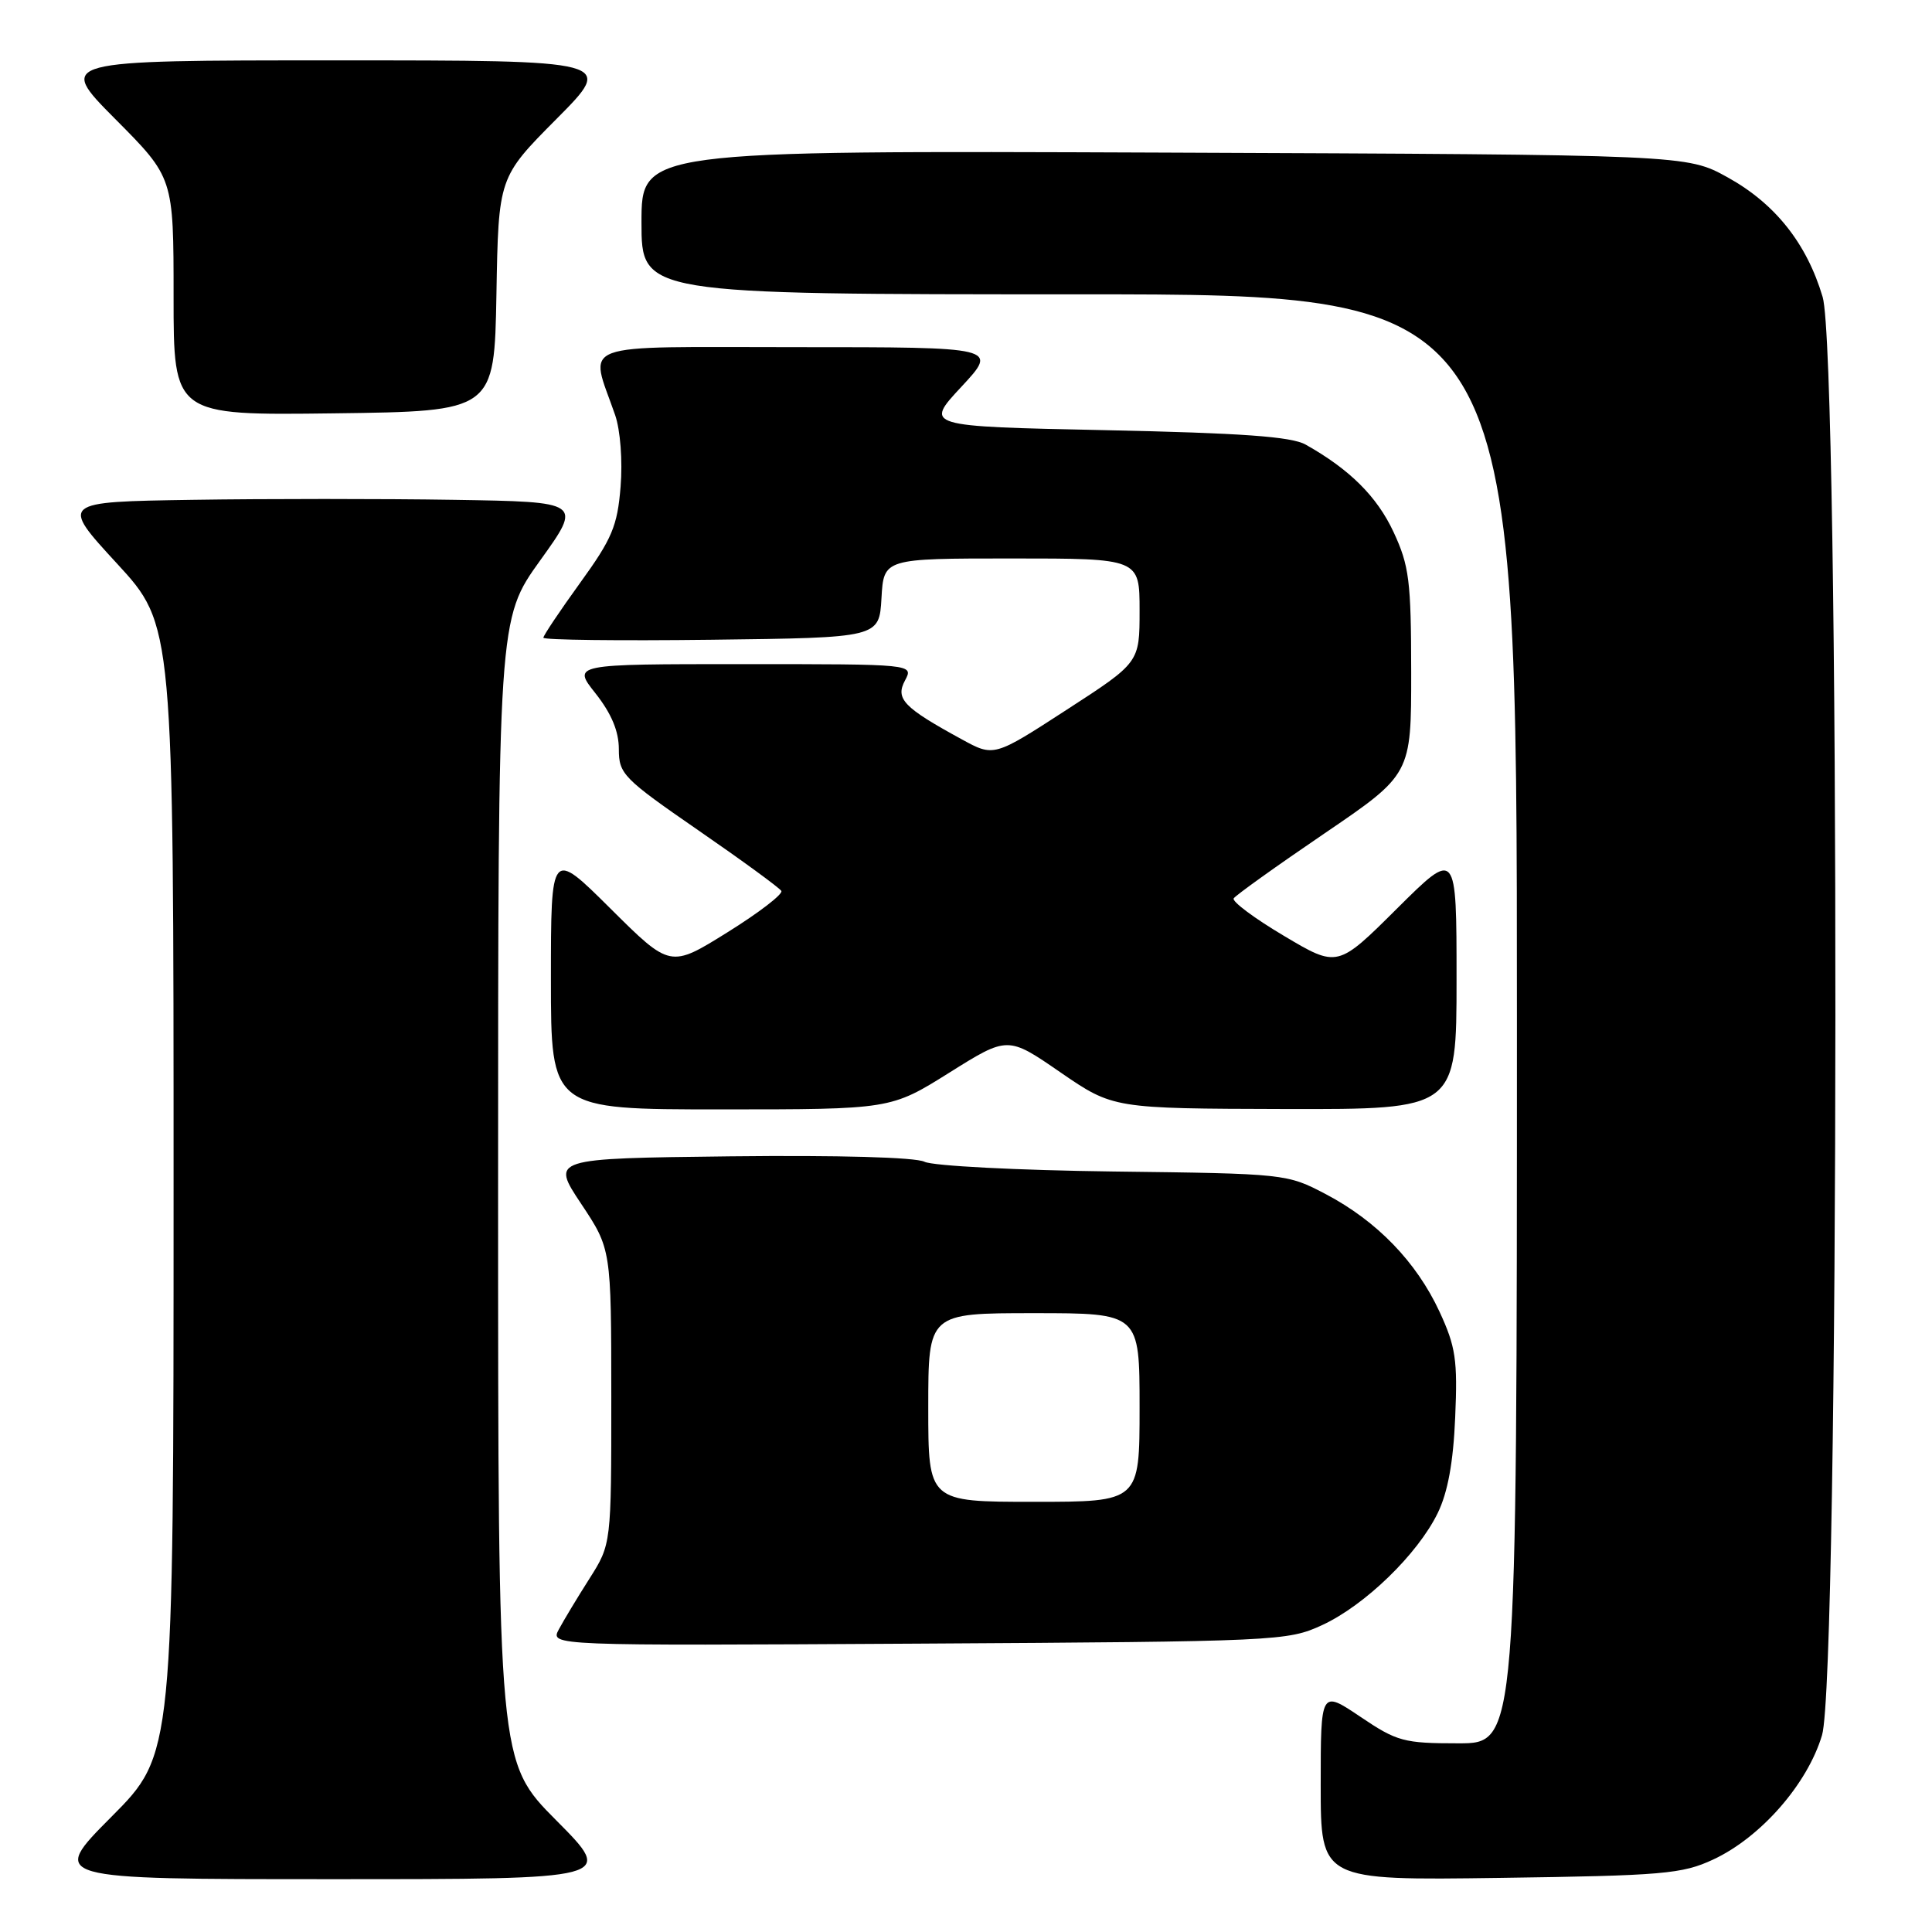 <?xml version="1.0" encoding="UTF-8" standalone="no"?>
<!DOCTYPE svg PUBLIC "-//W3C//DTD SVG 1.1//EN" "http://www.w3.org/Graphics/SVG/1.1/DTD/svg11.dtd" >
<svg xmlns="http://www.w3.org/2000/svg" xmlns:xlink="http://www.w3.org/1999/xlink" version="1.1" viewBox="0 0 256 256">
 <g >
 <path fill="currentColor"
d=" M 73.73 241.23 C 66.00 233.46 66.00 233.46 66.00 157.74 C 66.00 82.03 66.00 82.03 71.57 74.27 C 77.15 66.50 77.15 66.50 60.14 66.23 C 50.78 66.08 35.22 66.08 25.55 66.23 C 7.98 66.50 7.98 66.50 15.49 74.66 C 23.00 82.82 23.00 82.82 23.00 157.64 C 23.00 232.46 23.00 232.46 14.77 240.73 C 6.54 249.00 6.54 249.00 44.00 249.00 C 81.45 249.00 81.45 249.00 73.73 241.23 Z  M 227.00 246.40 C 233.31 243.47 239.51 236.38 241.43 229.91 C 243.74 222.16 243.81 47.08 241.51 39.35 C 239.40 32.25 235.21 26.98 228.92 23.50 C 223.50 20.50 223.50 20.50 154.25 20.22 C 85.00 19.95 85.00 19.95 85.00 29.47 C 85.00 39.00 85.00 39.00 143.00 39.00 C 201.00 39.00 201.00 39.00 201.00 135.00 C 201.00 231.00 201.00 231.00 193.24 231.00 C 186.01 231.00 185.11 230.76 180.24 227.47 C 175.00 223.95 175.00 223.95 175.00 236.55 C 175.00 249.16 175.00 249.16 198.75 248.83 C 220.36 248.53 222.91 248.31 227.00 246.40 Z  M 175.20 215.33 C 180.86 212.71 187.83 205.96 190.50 200.50 C 191.84 197.75 192.57 193.78 192.82 187.80 C 193.15 180.20 192.89 178.44 190.74 173.80 C 187.68 167.21 182.45 161.80 175.69 158.24 C 170.53 155.53 170.35 155.51 147.50 155.23 C 134.85 155.07 123.60 154.49 122.50 153.94 C 121.29 153.34 111.07 153.06 96.76 153.22 C 73.01 153.50 73.01 153.50 77.00 159.50 C 80.99 165.50 80.99 165.50 81.00 185.05 C 81.00 204.61 81.00 204.61 78.11 209.17 C 76.51 211.68 74.69 214.71 74.05 215.90 C 72.89 218.07 72.89 218.07 121.70 217.79 C 169.36 217.51 170.61 217.45 175.20 215.33 Z  M 125.78 142.14 C 133.53 137.28 133.53 137.28 140.51 142.09 C 147.50 146.89 147.50 146.89 170.25 146.95 C 193.00 147.00 193.00 147.00 193.00 129.77 C 193.00 112.55 193.00 112.55 185.11 120.39 C 177.23 128.23 177.23 128.23 170.12 124.00 C 166.21 121.68 163.22 119.45 163.47 119.04 C 163.72 118.64 169.12 114.77 175.46 110.46 C 187.00 102.61 187.00 102.61 186.99 89.06 C 186.98 76.96 186.73 74.96 184.65 70.49 C 182.46 65.79 178.84 62.19 173.00 58.91 C 171.12 57.85 164.51 57.38 146.50 57.00 C 122.50 56.50 122.50 56.50 127.39 51.25 C 132.27 46.00 132.27 46.00 105.62 46.00 C 75.74 46.00 78.10 45.12 81.51 55.00 C 82.20 57.00 82.51 61.07 82.23 64.50 C 81.81 69.71 81.10 71.39 76.87 77.23 C 74.19 80.94 72.00 84.21 72.00 84.50 C 72.00 84.80 82.01 84.92 94.25 84.77 C 116.50 84.50 116.50 84.50 116.80 79.25 C 117.10 74.00 117.10 74.00 134.05 74.00 C 151.00 74.00 151.00 74.00 151.00 80.90 C 151.00 87.79 151.00 87.79 141.35 94.04 C 131.70 100.30 131.70 100.30 127.43 97.96 C 119.72 93.75 118.61 92.60 119.92 90.16 C 121.07 88.00 121.07 88.00 98.45 88.00 C 75.83 88.00 75.83 88.00 78.92 91.89 C 81.02 94.56 82.00 96.89 82.00 99.27 C 82.00 102.56 82.57 103.14 92.53 110.02 C 98.33 114.02 103.27 117.63 103.53 118.05 C 103.78 118.46 100.58 120.93 96.40 123.53 C 88.81 128.26 88.81 128.26 80.90 120.40 C 73.00 112.55 73.00 112.55 73.00 129.77 C 73.00 147.00 73.00 147.00 95.51 147.00 C 118.02 147.00 118.02 147.00 125.78 142.14 Z  M 65.78 39.00 C 66.05 23.50 66.05 23.50 73.75 15.75 C 81.45 8.00 81.45 8.00 44.50 8.00 C 7.55 8.00 7.55 8.00 15.27 15.77 C 23.00 23.54 23.00 23.54 23.00 39.29 C 23.00 55.04 23.00 55.04 44.25 54.77 C 65.50 54.50 65.50 54.50 65.78 39.00 Z  M 123.00 186.50 C 123.00 174.00 123.00 174.00 137.00 174.00 C 151.00 174.00 151.00 174.00 151.00 186.50 C 151.00 199.00 151.00 199.00 137.00 199.00 C 123.00 199.00 123.00 199.00 123.00 186.50 Z "/>
</g>
</svg>